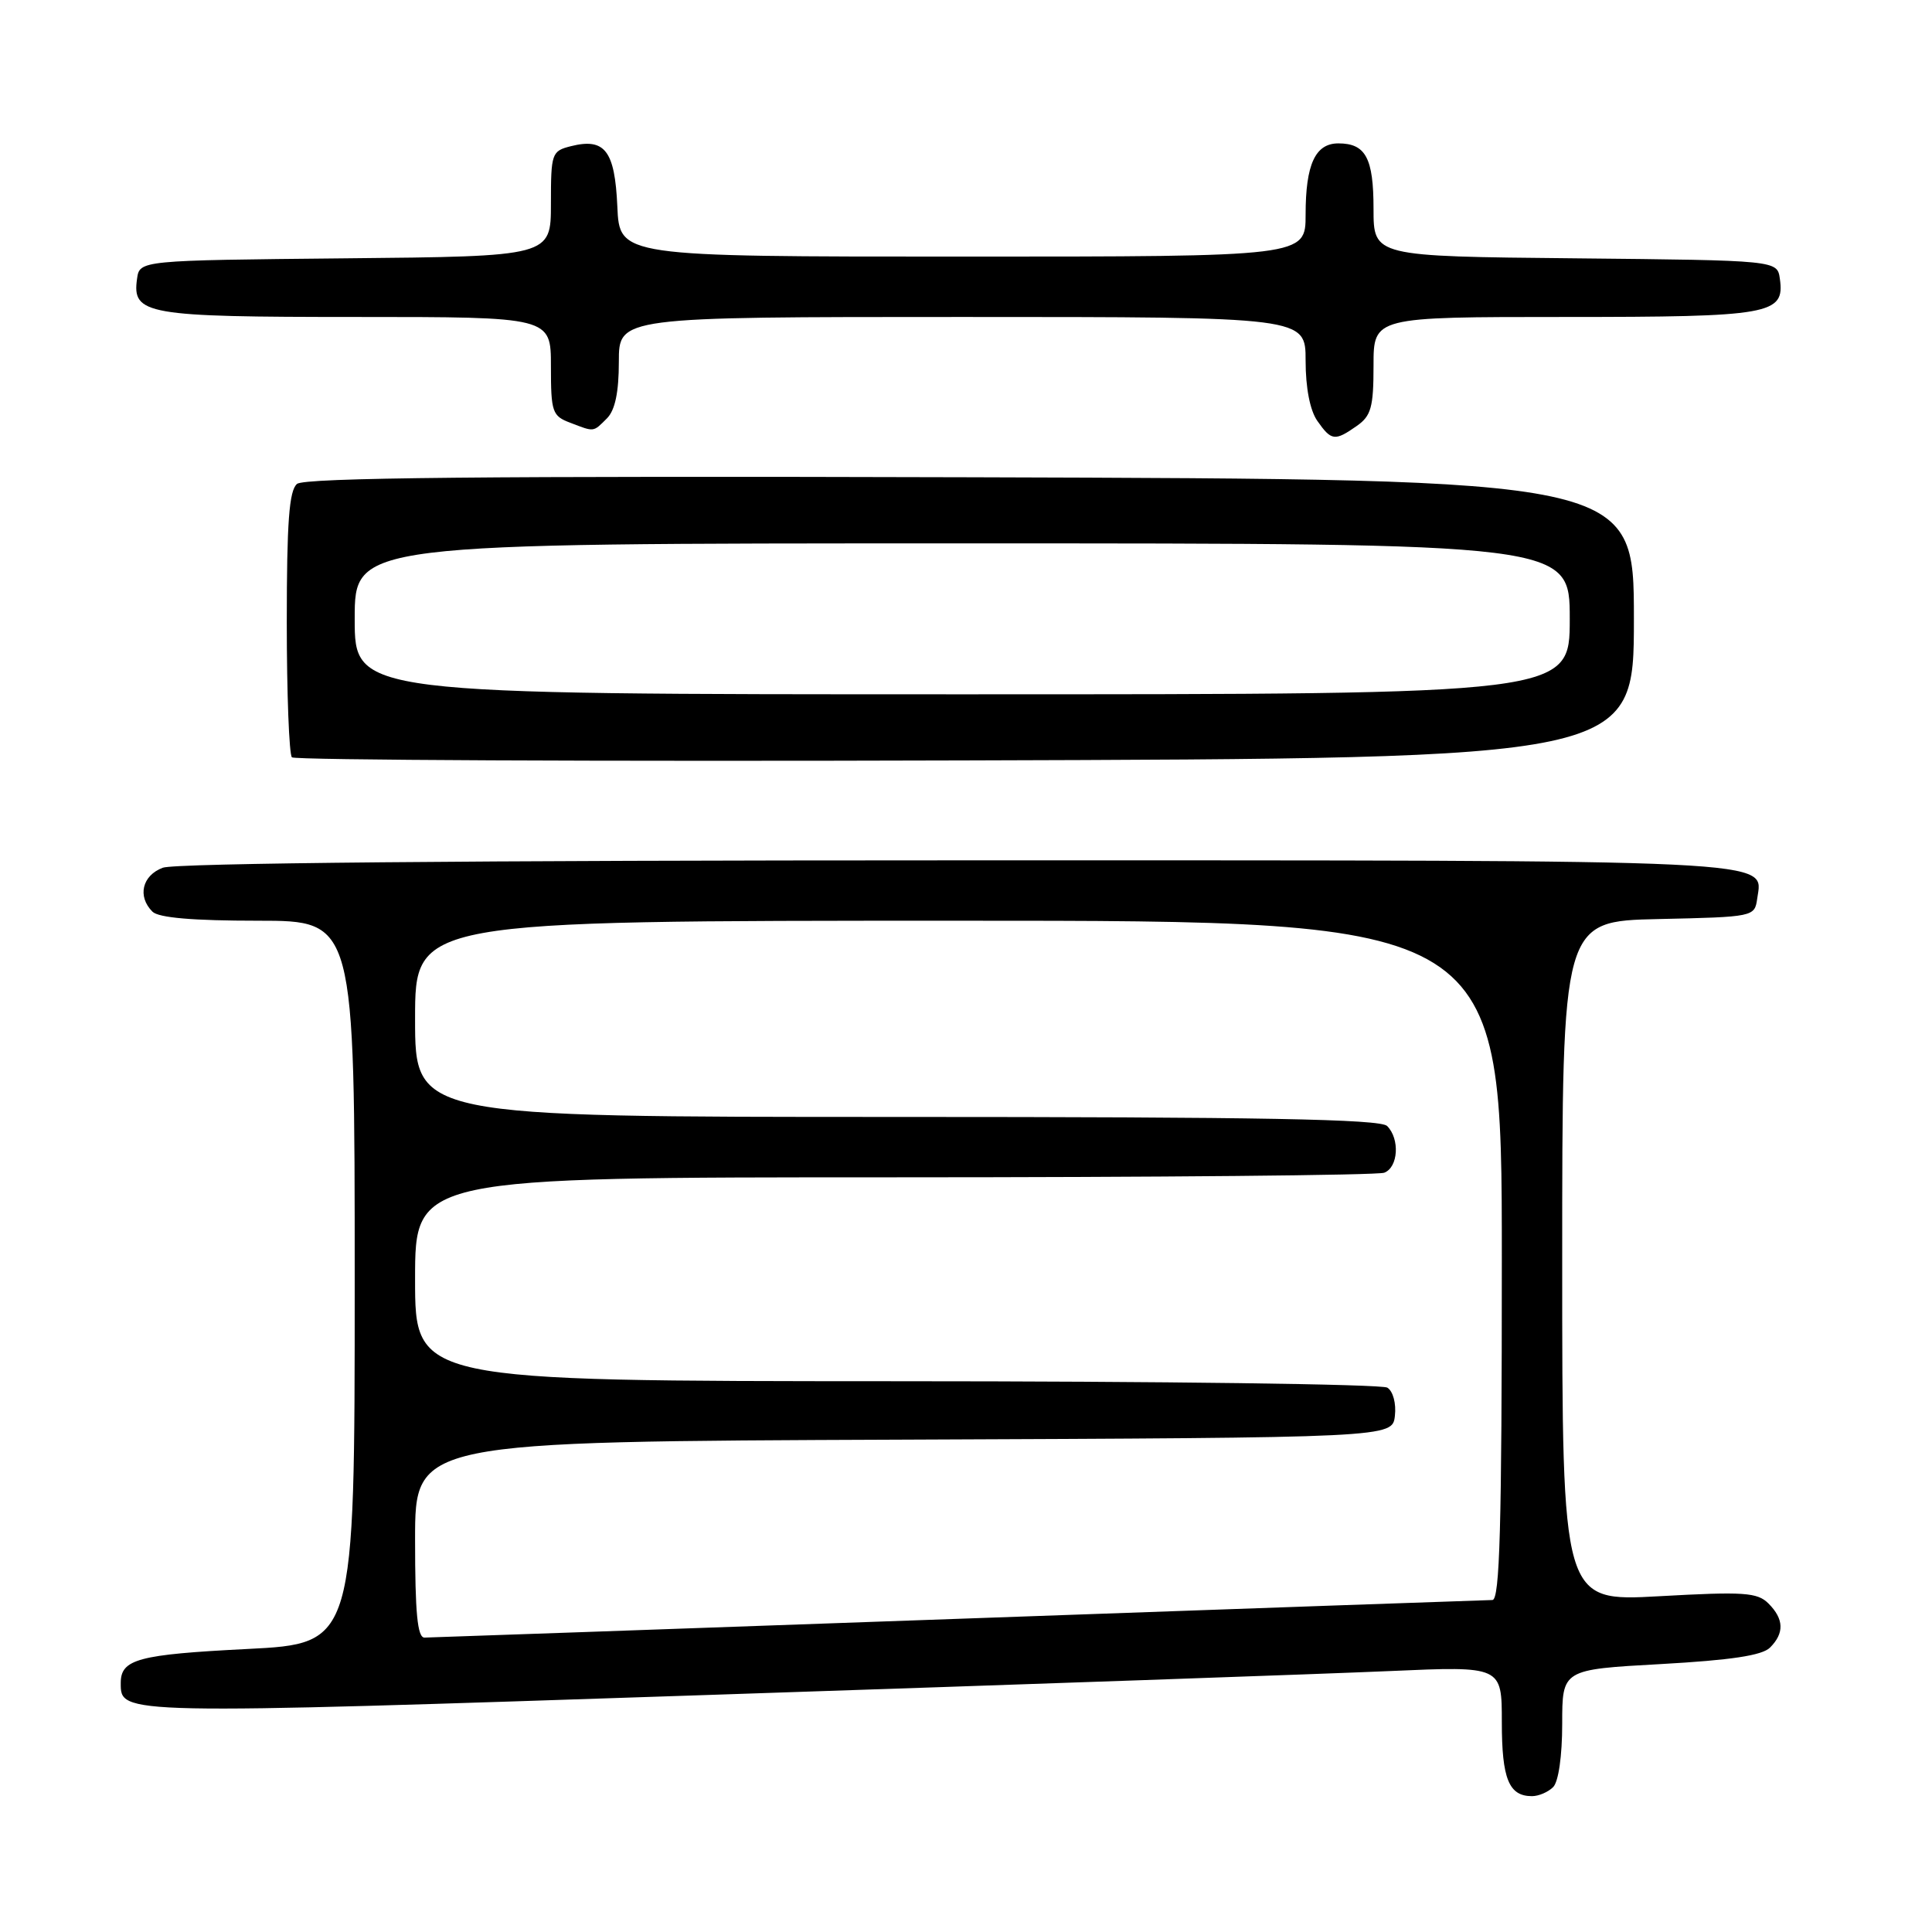 <?xml version="1.0" encoding="UTF-8" standalone="no"?>
<!DOCTYPE svg PUBLIC "-//W3C//DTD SVG 1.1//EN" "http://www.w3.org/Graphics/SVG/1.1/DTD/svg11.dtd" >
<svg xmlns="http://www.w3.org/2000/svg" xmlns:xlink="http://www.w3.org/1999/xlink" version="1.1" viewBox="0 0 256 256">
 <g >
 <path fill="currentColor"
d=" M 205.80 236.80 C 206.51 236.09 207.00 232.67 207.00 228.41 C 207.00 221.22 207.00 221.22 220.04 220.50 C 229.35 219.98 233.50 219.36 234.54 218.31 C 236.45 216.40 236.39 214.53 234.33 212.47 C 232.86 211.00 231.09 210.88 219.83 211.51 C 207.00 212.22 207.00 212.22 207.00 167.14 C 207.00 122.06 207.00 122.06 219.75 121.78 C 232.42 121.50 232.50 121.48 232.84 119.06 C 233.58 113.82 237.40 114.00 126.87 114.00 C 62.54 114.00 23.17 114.36 21.57 114.98 C 18.83 116.01 18.18 118.78 20.20 120.80 C 21.01 121.61 25.58 122.00 34.20 122.00 C 47.00 122.00 47.00 122.00 47.00 169.89 C 47.00 217.78 47.00 217.78 32.75 218.50 C 18.30 219.23 16.00 219.85 16.00 223.00 C 16.00 227.22 15.50 227.21 94.16 224.58 C 135.60 223.20 176.14 221.78 184.25 221.42 C 199.00 220.77 199.00 220.77 199.00 228.19 C 199.00 235.71 199.93 238.00 203.00 238.00 C 203.88 238.00 205.14 237.46 205.80 236.80 Z  M 216.50 82.00 C 216.50 63.50 216.50 63.50 128.61 63.24 C 64.50 63.06 40.35 63.29 39.36 64.12 C 38.31 64.99 38.00 69.17 38.00 82.46 C 38.00 91.92 38.31 99.97 38.68 100.35 C 39.06 100.72 79.22 100.91 127.93 100.76 C 216.50 100.50 216.50 100.50 216.50 82.00 Z  M 179.78 56.44 C 181.68 55.11 182.00 53.97 182.00 48.44 C 182.00 42.00 182.00 42.00 207.31 42.00 C 234.66 42.00 236.51 41.67 235.84 36.94 C 235.50 34.50 235.50 34.50 208.75 34.23 C 182.00 33.97 182.00 33.97 182.00 27.68 C 182.00 20.94 180.96 19.00 177.34 19.00 C 174.28 19.00 173.00 21.78 173.00 28.43 C 173.00 34.00 173.00 34.00 127.55 34.00 C 82.09 34.00 82.09 34.00 81.80 27.35 C 81.47 19.96 80.15 18.24 75.65 19.37 C 73.10 20.01 73.00 20.30 73.00 27.00 C 73.00 33.97 73.00 33.97 45.75 34.23 C 18.50 34.50 18.50 34.50 18.16 36.94 C 17.49 41.68 19.30 42.00 47.19 42.00 C 73.00 42.00 73.00 42.00 73.00 48.52 C 73.00 54.61 73.17 55.12 75.57 56.02 C 78.80 57.26 78.57 57.28 80.43 55.43 C 81.50 54.35 82.00 51.98 82.00 47.93 C 82.00 42.00 82.00 42.00 127.50 42.00 C 173.00 42.00 173.00 42.00 173.00 47.78 C 173.00 51.39 173.58 54.39 174.56 55.78 C 176.41 58.42 176.87 58.48 179.78 56.44 Z  M 55.00 204.01 C 55.00 191.01 55.00 191.01 119.75 190.76 C 184.50 190.50 184.50 190.50 184.83 187.61 C 185.02 185.97 184.59 184.35 183.83 183.87 C 183.10 183.41 153.81 183.02 118.75 183.02 C 55.00 183.00 55.00 183.00 55.00 169.50 C 55.00 156.00 55.00 156.00 118.42 156.00 C 153.30 156.00 182.55 155.73 183.42 155.39 C 185.28 154.68 185.51 150.91 183.80 149.20 C 182.89 148.29 167.09 148.00 118.80 148.00 C 55.00 148.00 55.00 148.00 55.00 135.00 C 55.00 122.00 55.00 122.00 127.00 122.00 C 199.00 122.00 199.00 122.00 199.00 167.00 C 199.00 202.33 198.73 212.00 197.75 212.01 C 197.06 212.02 165.23 213.14 127.00 214.50 C 88.77 215.86 56.94 216.98 56.25 216.99 C 55.31 217.00 55.00 213.74 55.00 204.01 Z  M 47.00 82.00 C 47.00 72.00 47.00 72.00 127.50 72.00 C 208.00 72.00 208.00 72.00 208.00 82.00 C 208.00 92.00 208.00 92.00 127.50 92.00 C 47.00 92.00 47.00 92.00 47.00 82.00 Z "/>
</g>
</svg>
